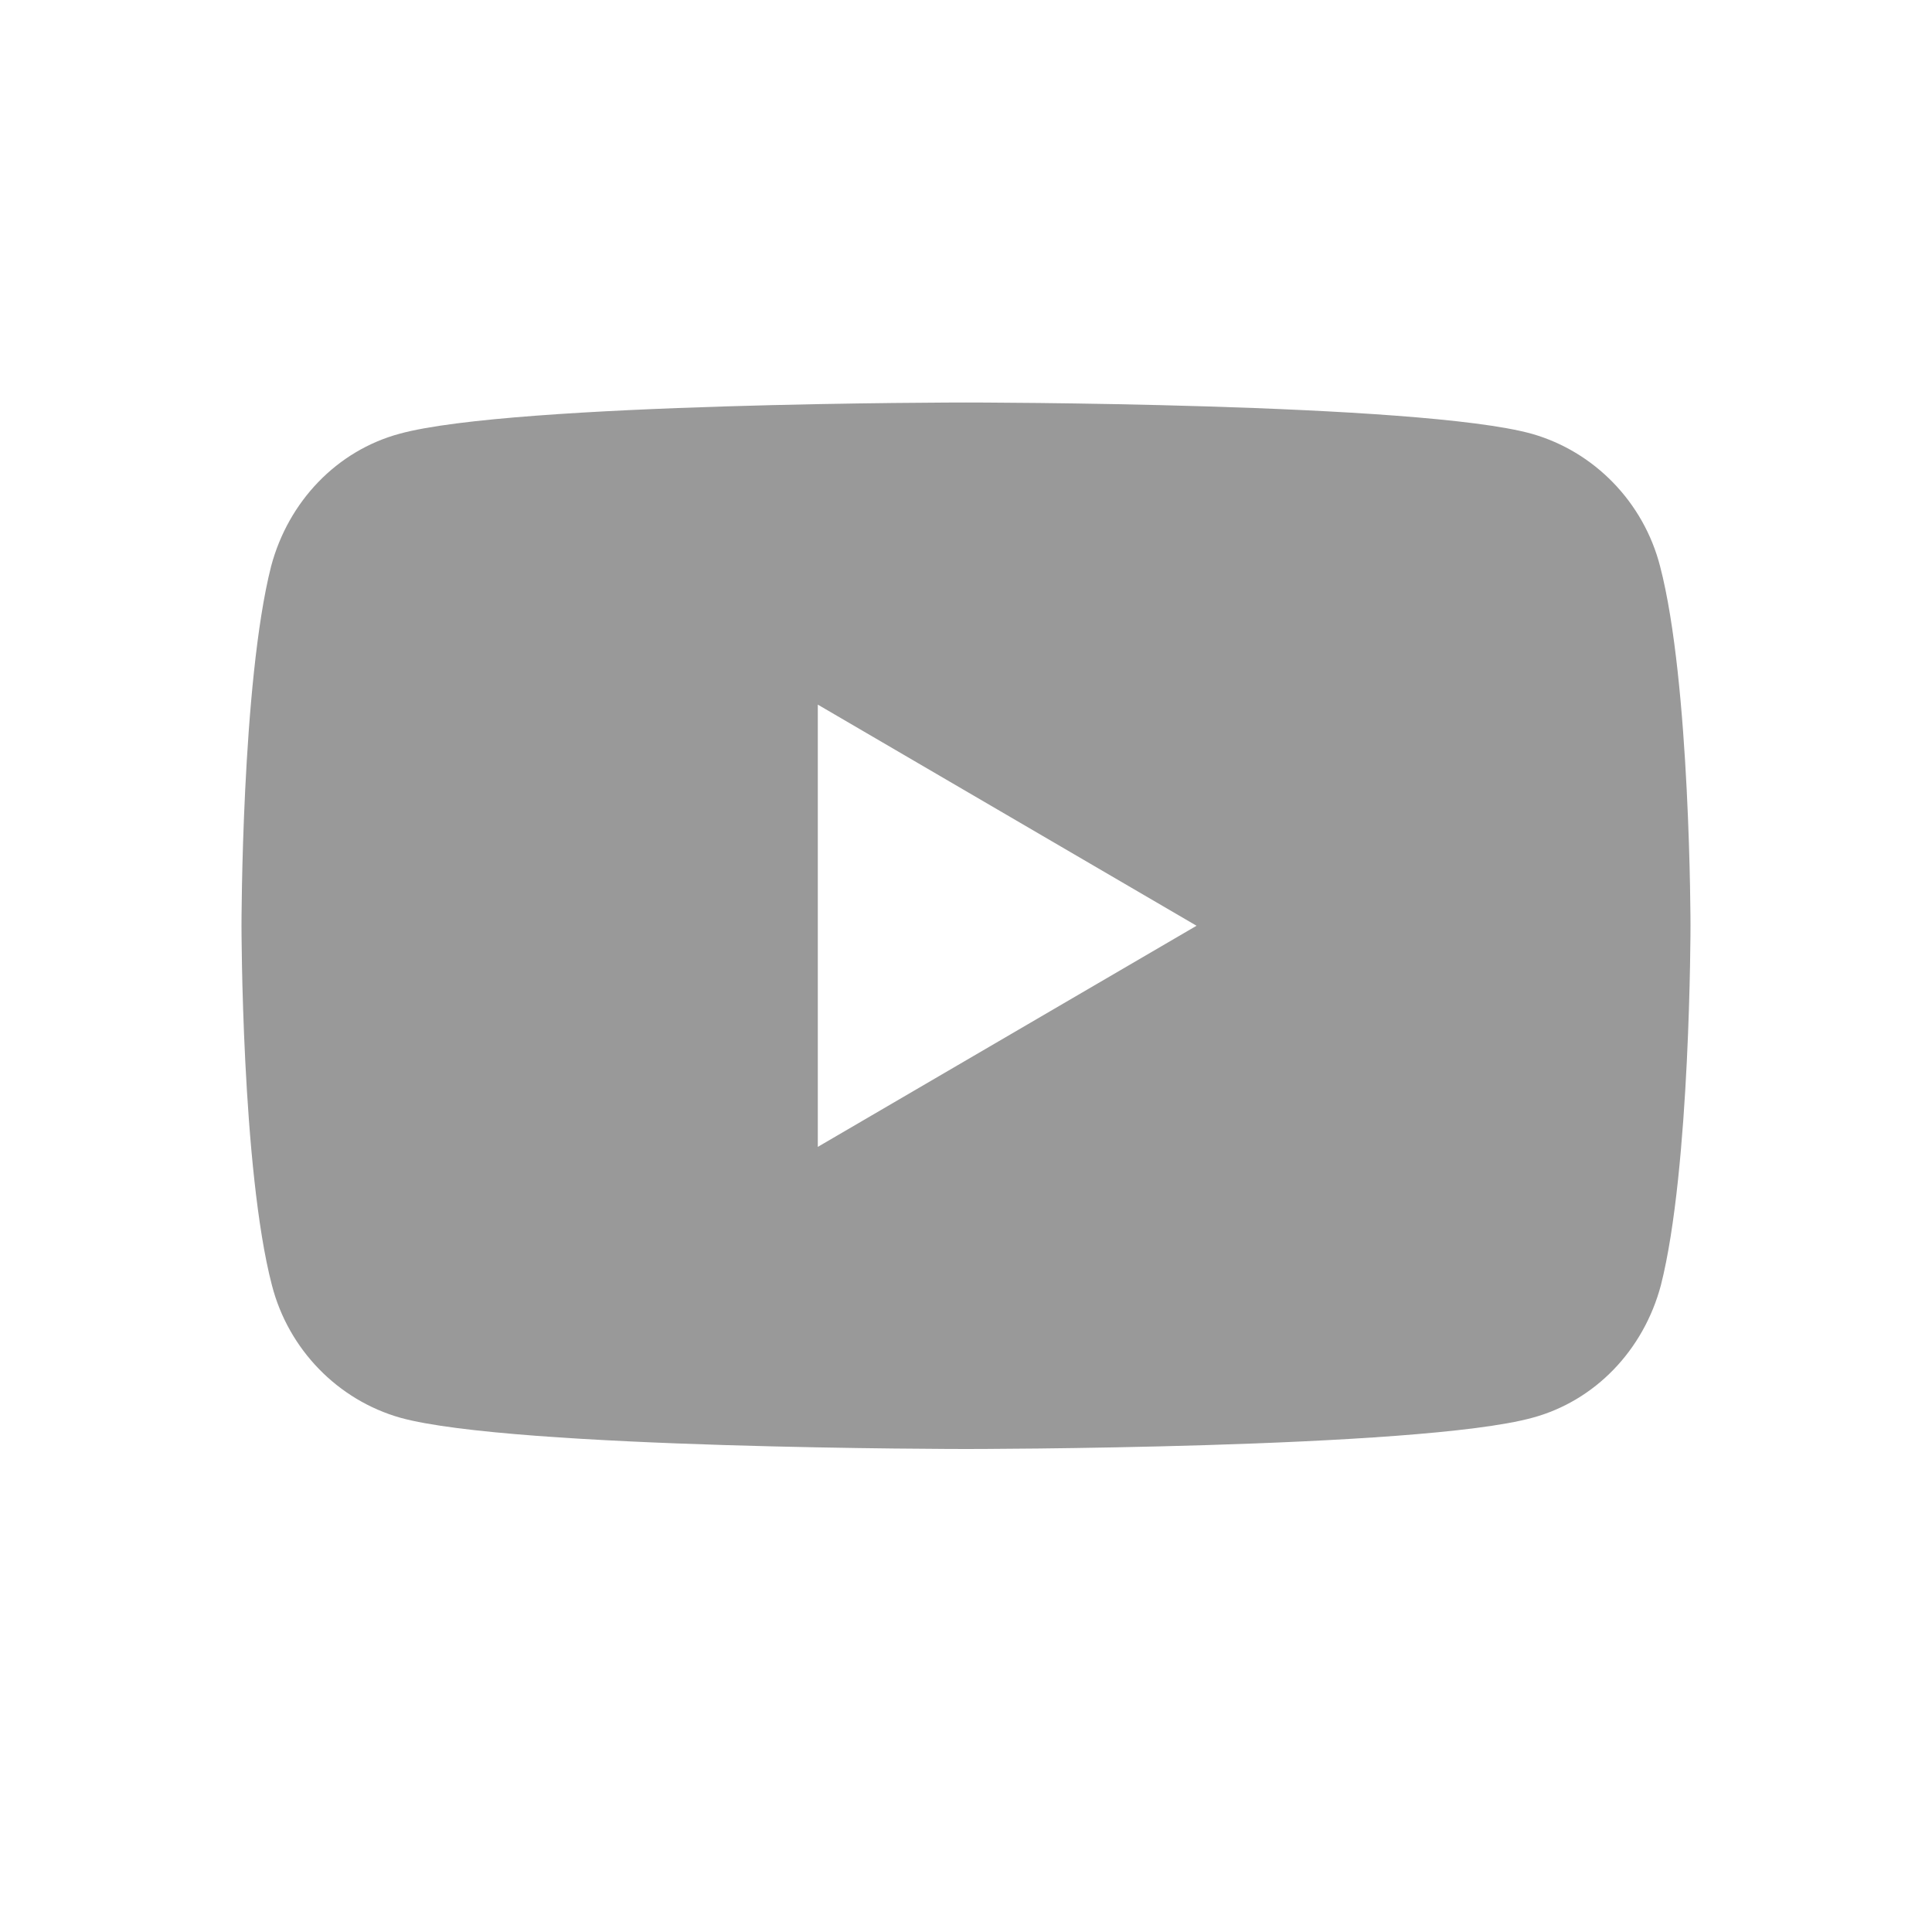 <svg width="24" height="24" viewBox="0 0 24 24" fill="none" xmlns="http://www.w3.org/2000/svg">
<path fill-rule="evenodd" clip-rule="evenodd" d="M19.026 5.388C19.803 5.608 20.417 6.237 20.622 7.034C21 8.481 21 11.5 21 11.5C21 11.5 21 14.519 20.632 15.966C20.417 16.773 19.814 17.402 19.036 17.612C17.625 18 12 18 12 18C12 18 6.375 18 4.974 17.612C4.197 17.392 3.583 16.763 3.378 15.966C3 14.519 3 11.5 3 11.5C3 11.5 3 8.481 3.368 7.034C3.583 6.227 4.186 5.598 4.964 5.388C6.375 5 12 5 12 5C12 5 17.625 5 19.026 5.388ZM14.864 11.5L10.159 14.247V8.753L14.864 11.5Z" fill="#999999"/>
</svg>
